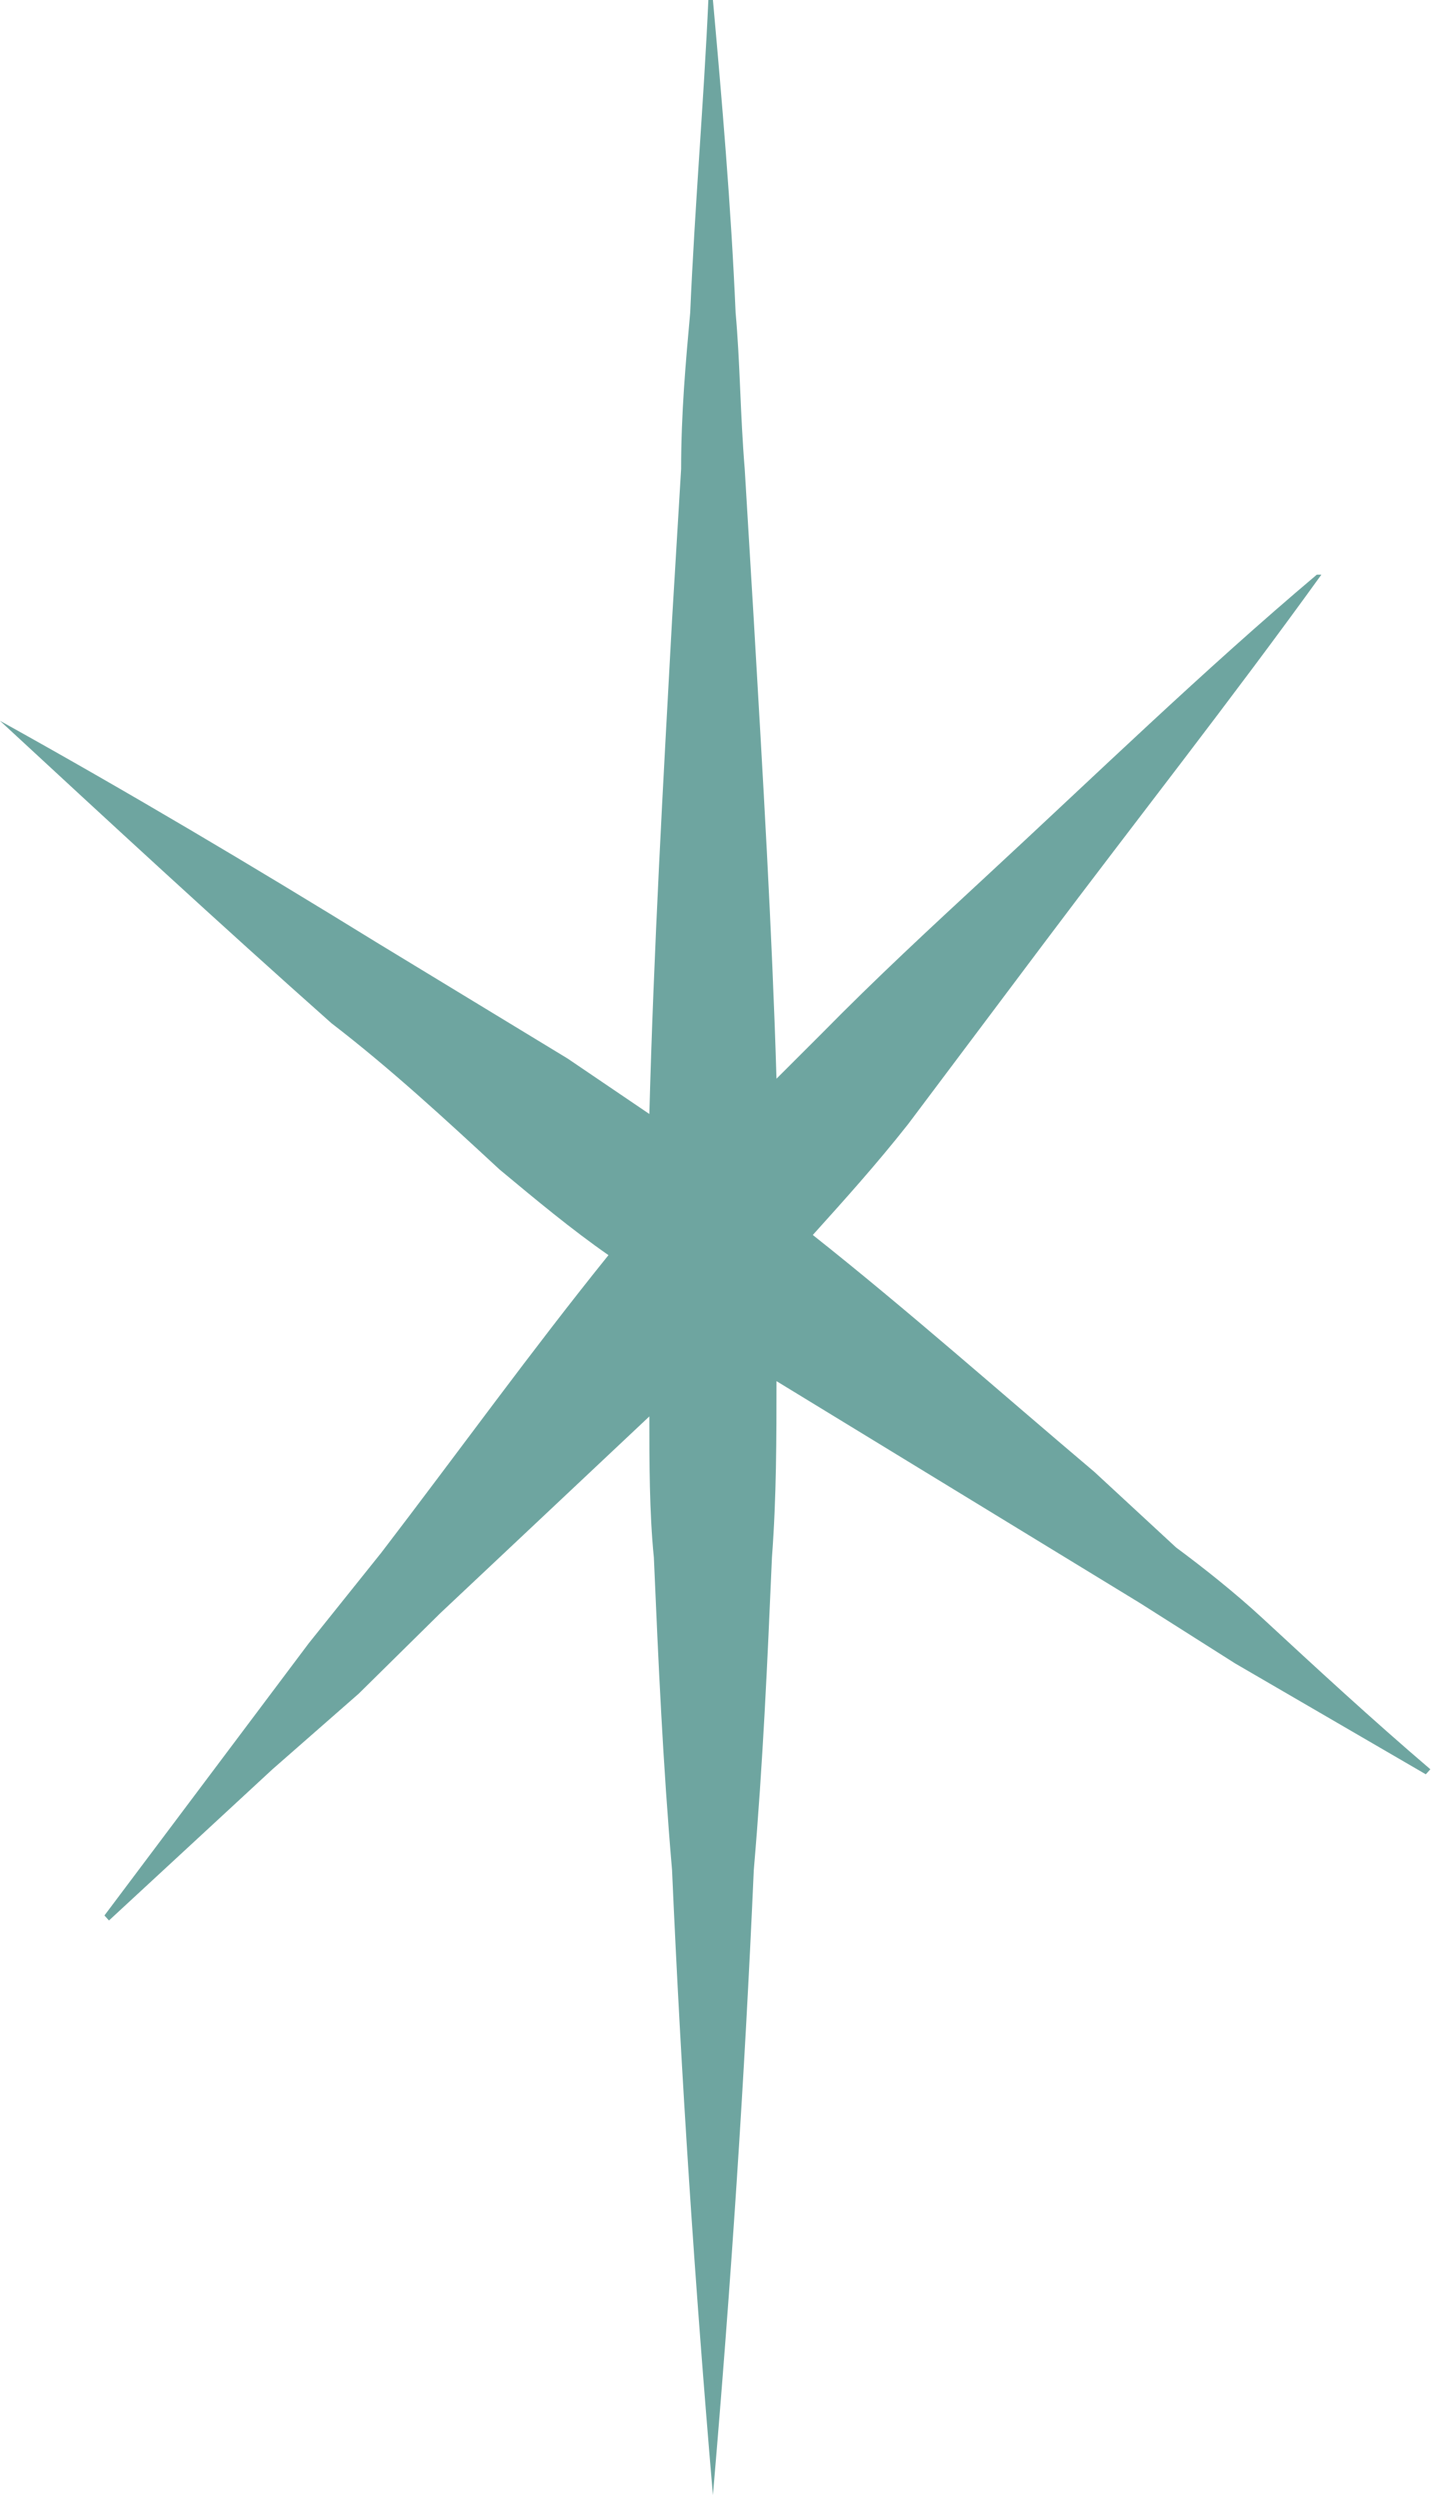 <svg width="46" height="79" viewBox="0 0 46 79" fill="none" xmlns="http://www.w3.org/2000/svg">
<path d="M22.539 78.838C23.113 72.148 23.544 65.618 23.831 59.088C24.118 55.744 24.261 52.558 24.405 49.214C24.549 47.303 24.549 45.391 24.549 43.639L36.033 50.647L39.048 52.558L45.077 56.062L45.221 55.903C43.355 54.31 41.632 52.718 39.909 51.125C39.048 50.329 38.043 49.532 37.182 48.895L34.598 46.506C31.583 43.958 28.712 41.41 25.697 39.021C26.702 37.906 27.707 36.791 28.712 35.517L33.019 29.783C35.89 25.961 38.904 22.138 41.776 18.157H41.632C38.043 21.183 34.598 24.527 31.152 27.713C29.43 29.305 27.707 30.898 25.984 32.65L24.549 34.083C24.405 29.305 24.118 24.527 23.831 19.59L23.544 14.812C23.4 13.06 23.4 11.467 23.256 9.875C23.113 6.53 22.826 3.185 22.539 0H22.395C22.252 3.185 21.965 6.53 21.821 9.875C21.677 11.467 21.534 13.06 21.534 14.812L21.247 19.59C20.959 24.846 20.672 29.942 20.529 35.198L17.945 33.446L11.915 29.783C8.039 27.394 4.02 25.005 0 22.775C3.445 25.961 6.891 29.146 10.48 32.331C12.346 33.765 14.069 35.357 15.791 36.95C16.94 37.906 18.088 38.861 19.237 39.658C16.796 42.684 14.499 45.869 12.059 49.054L9.762 51.921L3.302 60.522L3.445 60.681L8.614 55.903L11.341 53.514L13.925 50.966L20.529 44.754C20.529 46.188 20.529 47.78 20.672 49.214C20.816 52.558 20.959 55.744 21.247 59.088C21.534 65.618 21.965 72.148 22.539 78.838Z" fill="#6EA5A0"/>
</svg>
